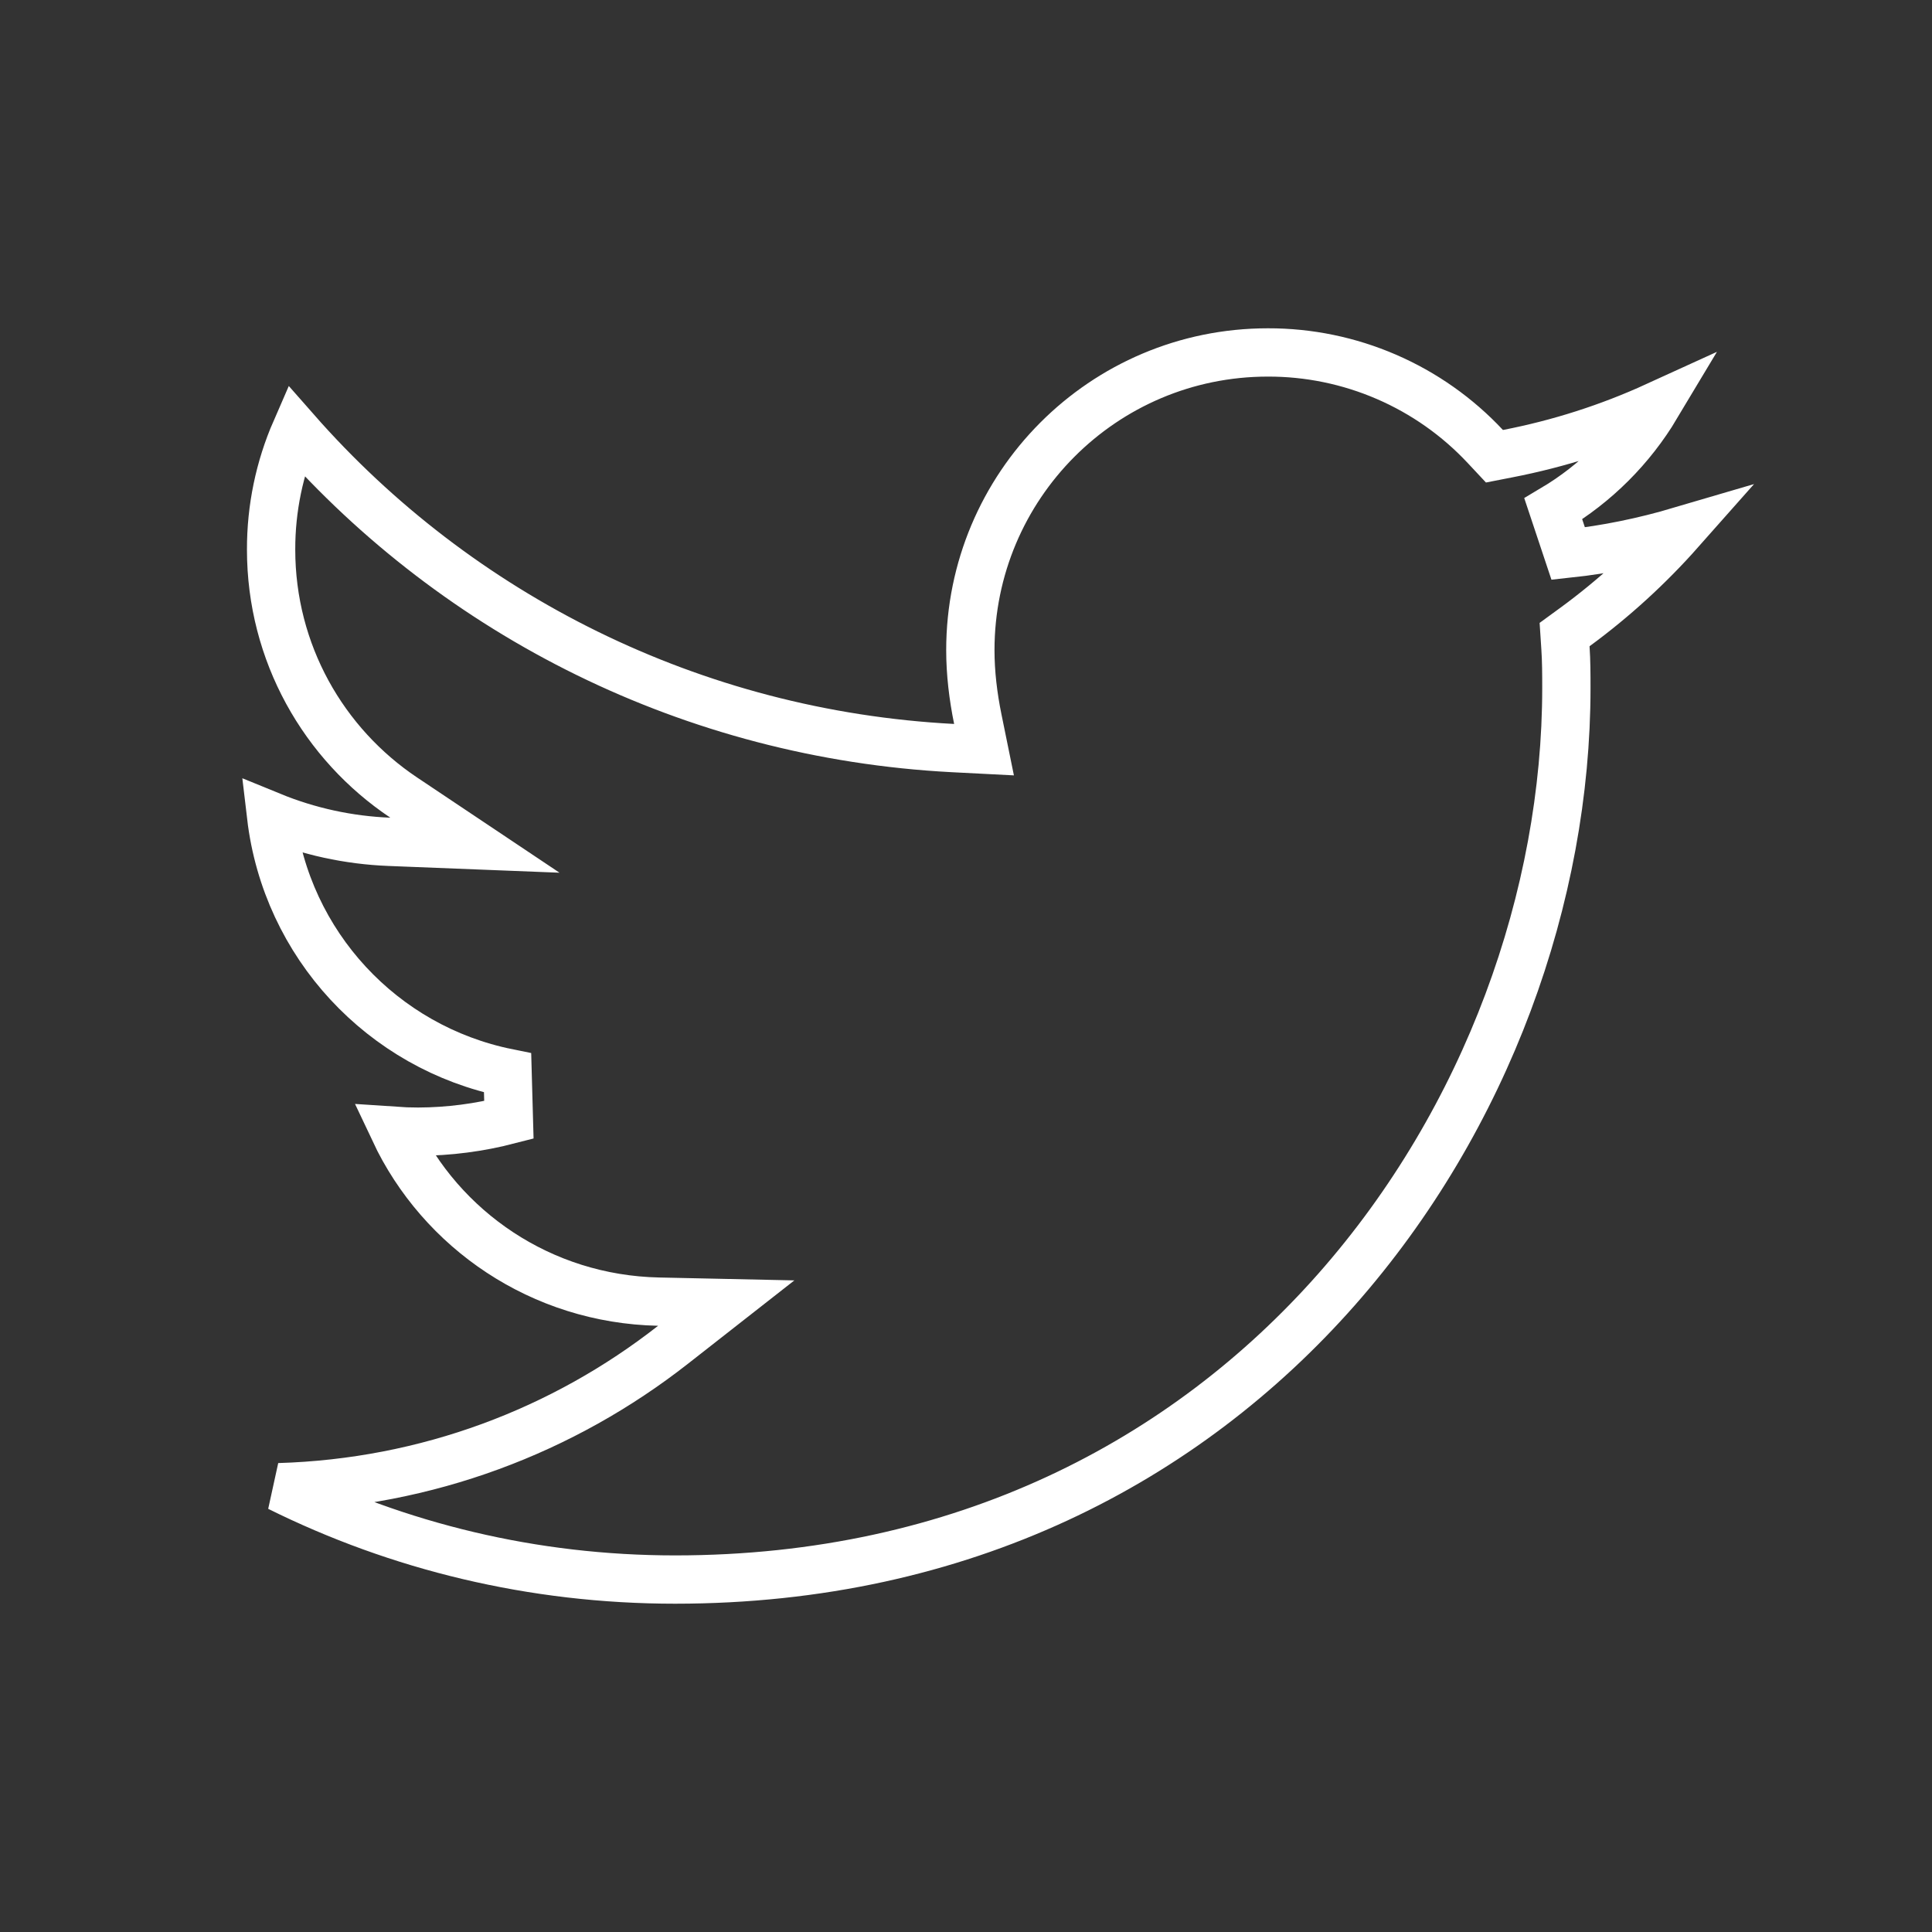 <svg width="40" height="40" viewBox="0 0 40 40" fill="none" xmlns="http://www.w3.org/2000/svg"><rect x="0" y="0" width="40" height="40" fill="#333333" stroke="none"/><path d="M13.636 26.949C11.208 26.898 9.131 25.466 8.165 23.413C8.325 23.424 8.489 23.43 8.656 23.43L8.658 23.43C9.291 23.428 9.922 23.346 10.536 23.187L10.509 22.213C7.921 21.689 5.926 19.558 5.613 16.897C6.39 17.215 7.219 17.396 8.062 17.429L9.833 17.499L8.36 16.514C6.7 15.404 5.613 13.518 5.613 11.379L5.613 11.377C5.611 10.527 5.785 9.688 6.123 8.913C9.479 12.733 14.326 15.205 19.728 15.488L20.373 15.521L20.244 14.888C20.148 14.418 20.09 13.937 20.09 13.461C20.09 10.064 22.836 7.297 26.25 7.297L26.251 7.297C27.095 7.295 27.93 7.467 28.704 7.802C29.479 8.137 30.176 8.628 30.752 9.244L30.941 9.446L31.212 9.393C32.276 9.187 33.31 8.856 34.293 8.407C33.773 9.276 33.042 10.01 32.159 10.535L32.468 11.462C33.26 11.377 34.037 11.215 34.787 10.994C34.136 11.729 33.406 12.396 32.615 12.976L32.393 13.138L32.411 13.413C32.429 13.682 32.43 13.954 32.43 14.246C32.43 22.84 25.893 32.703 13.977 32.703C11.025 32.703 8.244 32.016 5.775 30.791C8.841 30.7 11.662 29.622 13.933 27.843L15.036 26.979L13.636 26.949Z" stroke="white"/></svg>
